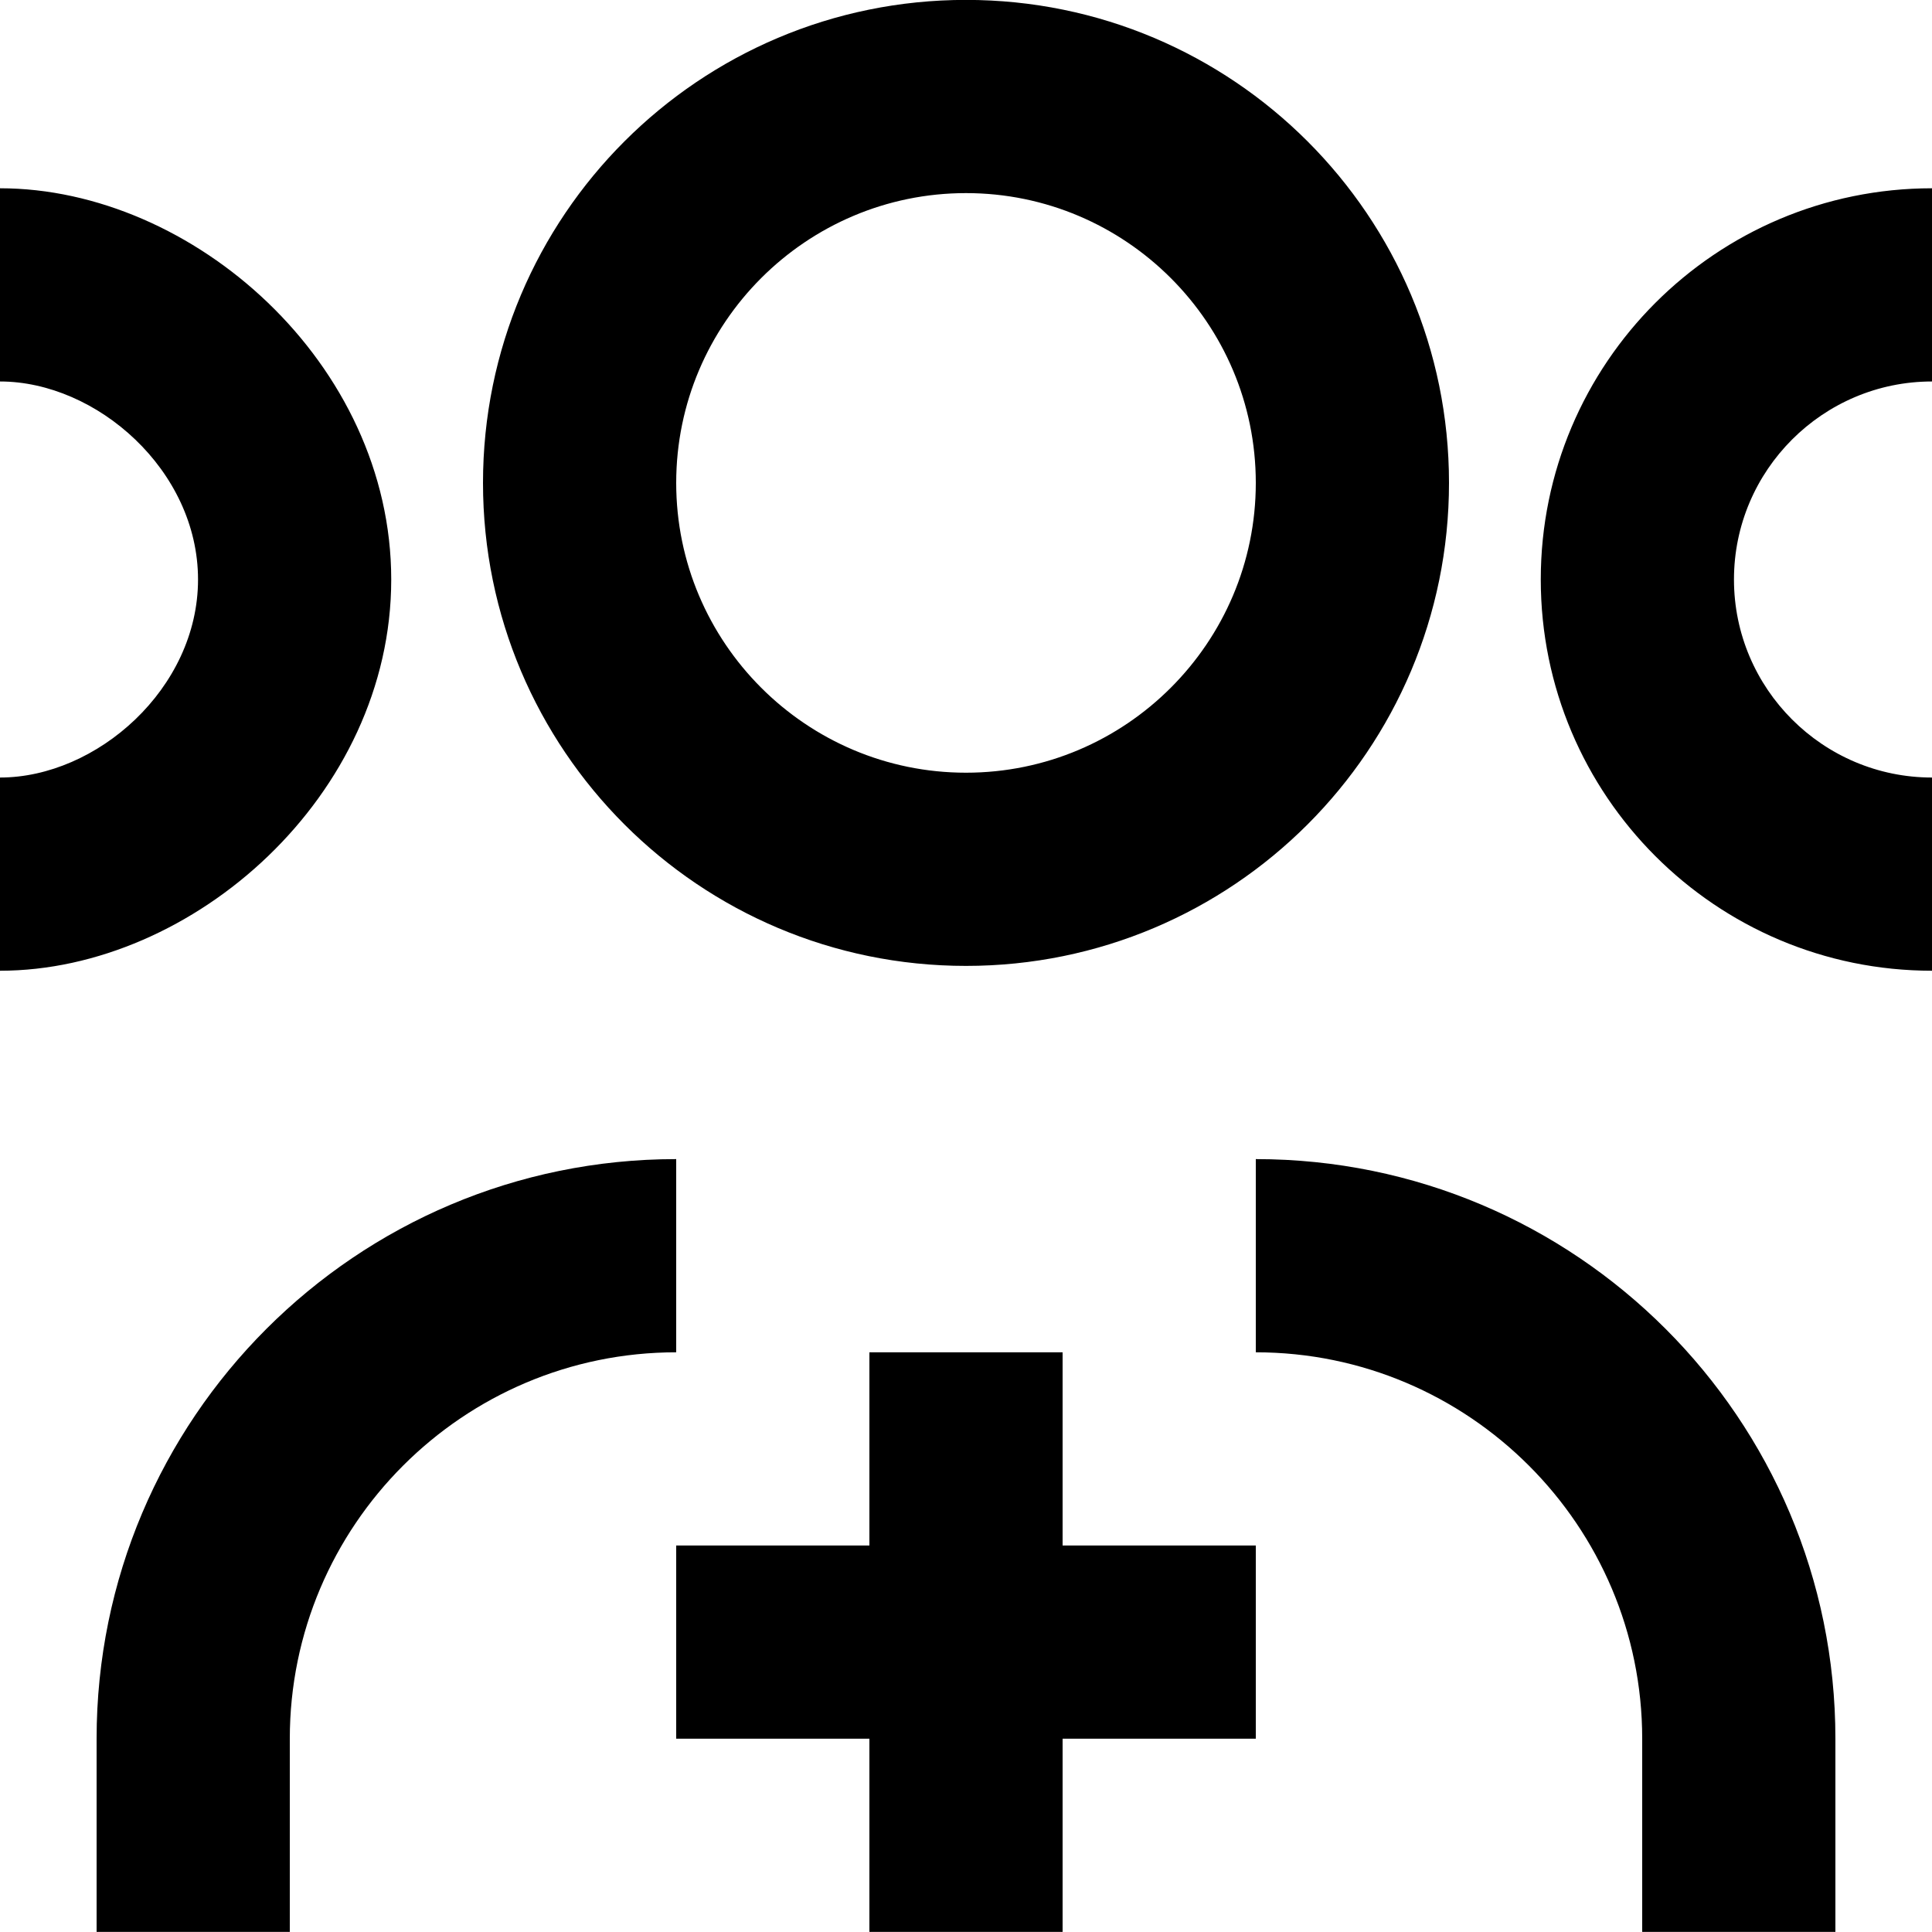 <svg id="svg-join-group" viewBox="0 0 20 20" preserveAspectRatio="xMinYMin meet">
      <path d="M10,9.999c2.762,0,5-2.238,5-5s-2.238-5-5-5s-5,2.238-5,5S7.238,9.999,10,9.999z M10,1.999c1.654,0,3,1.346,3,3s-1.346,3-3,3s-3-1.346-3-3S8.346,1.999,10,1.999z M20,3.949v-2c-2.236,0-4.05,1.813-4.05,4.05c0,2.236,1.813,4.05,4.05,4.05v-2c-1.13,0-2.05-0.92-2.05-2.05C17.95,4.869,18.87,3.949,20,3.949z M4.05,5.999C4.05,3.762,2,1.949,0,1.949v2c1,0,2.05,0.919,2.05,2.05c0,1.13-1.05,2.05-2.05,2.05v2C2,10.049,4.05,8.235,4.05,5.999zM11,13.999H9v2H7v2h2v2h2v-2h2v-2h-2V13.999z M7,11.999c-3.313,0-6,2.687-6,6v2h2v-2c0-2.205,1.794-4,4-4V11.999z M13,11.999v2c2.206,0,4,1.795,4,4v2h2v-2C19,14.686,16.313,11.999,13,11.999z"></path>
    </svg>